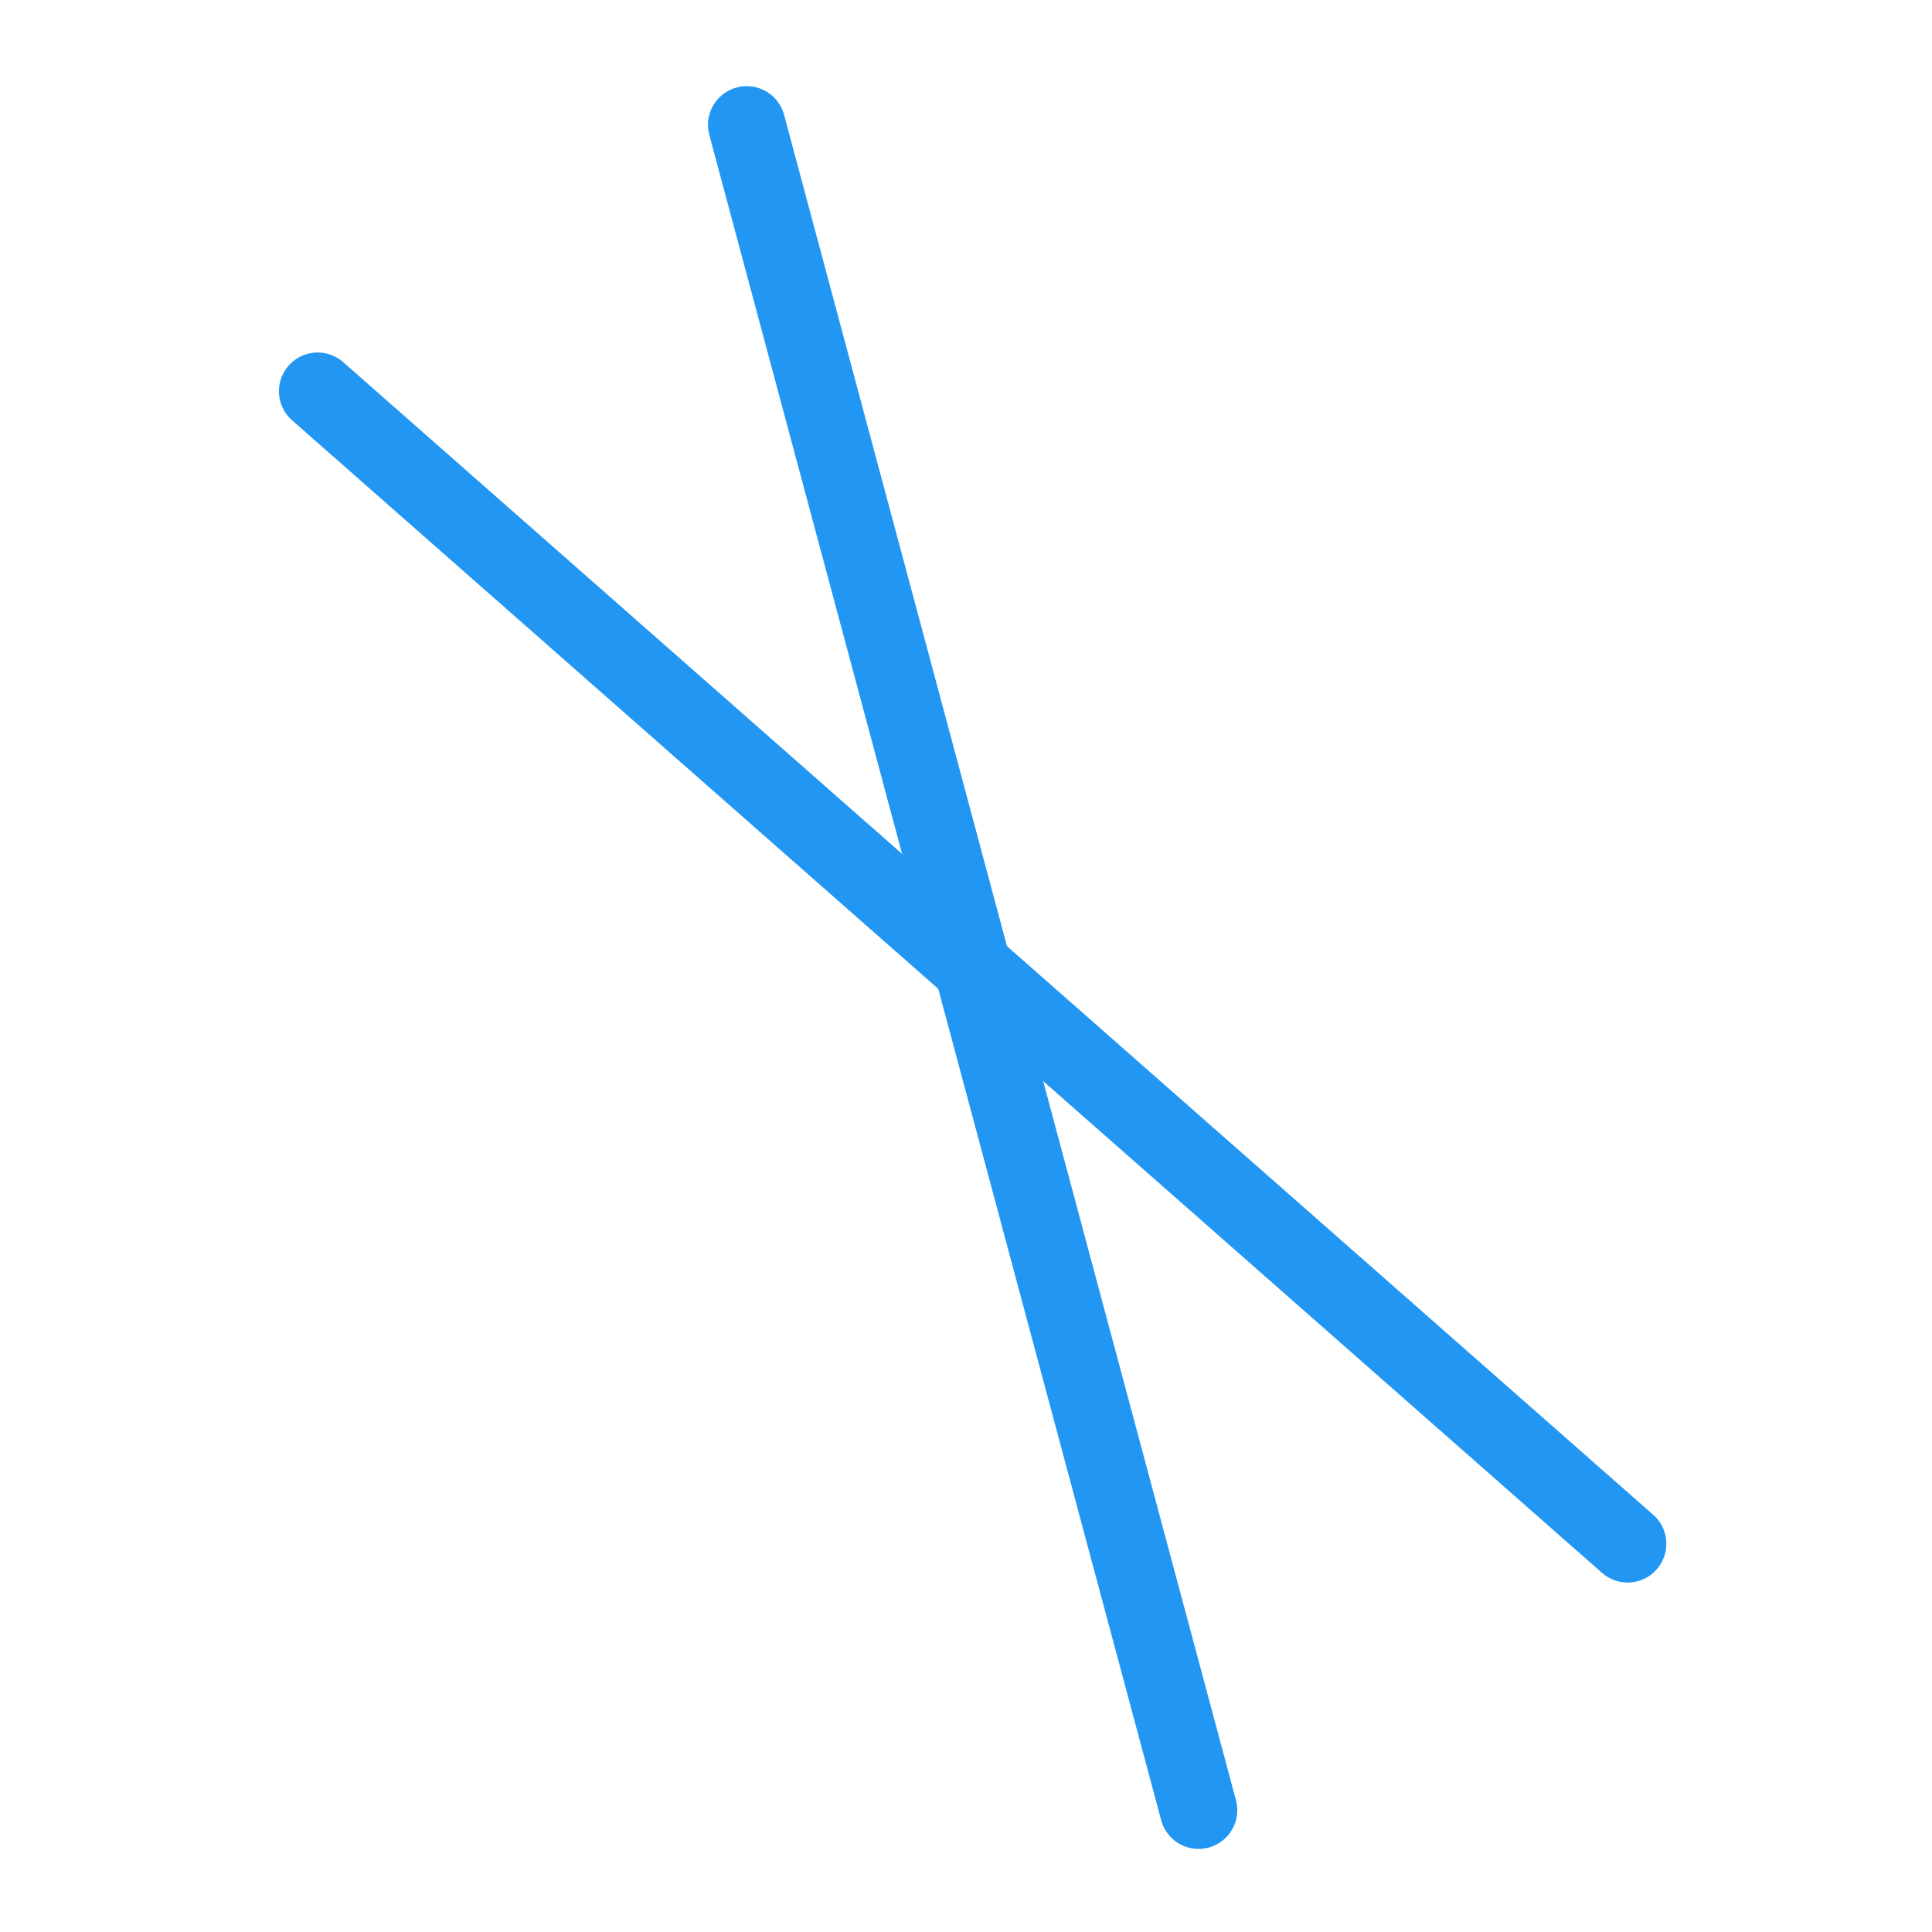 <?xml version="1.0" encoding="UTF-8" standalone="no"?>
<!-- Created with Inkscape (http://www.inkscape.org/) -->

<svg
   xmlns:dc="http://purl.org/dc/elements/1.1/"
   xmlns:cc="http://creativecommons.org/ns#"
   xmlns:rdf="http://www.w3.org/1999/02/22-rdf-syntax-ns#"
   xmlns:svg="http://www.w3.org/2000/svg"
   xmlns="http://www.w3.org/2000/svg"
   xmlns:sodipodi="http://sodipodi.sourceforge.net/DTD/sodipodi-0.dtd"
   xmlns:inkscape="http://www.inkscape.org/namespaces/inkscape"
   width="499.206"
   height="499.206"
   viewBox="0 0 132.082 132.082"
   version="1.1"
   id="svg1442"
   inkscape:version="0.92.2 5c3e80d, 2017-08-06"
   sodipodi:docname="secante42.svg">
  <defs
     id="defs1436" />
  <sodipodi:namedview
     id="base"
     pagecolor="#ffffff"
     bordercolor="#666666"
     borderopacity="1.0"
     inkscape:pageopacity="0.0"
     inkscape:pageshadow="2"
     inkscape:zoom="0.06285317"
     inkscape:cx="-2524.539"
     inkscape:cy="-1342.0559"
     inkscape:document-units="px"
     inkscape:current-layer="layer1"
     showgrid="false"
     inkscape:window-width="1920"
     inkscape:window-height="1031"
     inkscape:window-x="0"
     inkscape:window-y="1"
     inkscape:window-maximized="1"
     units="px"
     showguides="true"
     inkscape:guide-bbox="true"
     inkscape:snap-global="false"
     fit-margin-top="0"
     fit-margin-left="0"
     fit-margin-right="0"
     fit-margin-bottom="0" />
  <g
     inkscape:label="Layer 1"
     inkscape:groupmode="layer"
     id="layer1"
     transform="translate(452.972,-3057.301)">
    <g
       id="g2643">
      <rect
         style="opacity:0;fill:#aa8800;fill-opacity:1;stroke:none;stroke-width:3.385;stroke-linecap:round;stroke-miterlimit:4;stroke-dasharray:none;stroke-opacity:1"
         id="rect3092"
         width="132.082"
         height="132.082"
         x="-452.972"
         y="3057.301" />
      <g
         style="stroke:#2196f3;stroke-opacity:1"
         transform="matrix(-0.966,0.259,0.259,0.966,-1369.143,952.666)"
         id="g1515">
        <path
           style="opacity:1;fill:none;fill-opacity:1;stroke:#2196f3;stroke-width:5.292;stroke-linecap:round;stroke-miterlimit:4;stroke-dasharray:none;stroke-opacity:1"
           d="M -386.931,2410.564 V 2291.29"
           id="path1511"
           inkscape:connector-curvature="0" />
        <path
           inkscape:connector-curvature="0"
           id="path1513"
           d="m -419.975,2400.572 66.088,-99.29"
           style="opacity:1;fill:none;fill-opacity:1;stroke:#2196f3;stroke-width:5.292;stroke-linecap:round;stroke-miterlimit:4;stroke-dasharray:none;stroke-opacity:1" />
      </g>
    </g>
  </g>
</svg>
